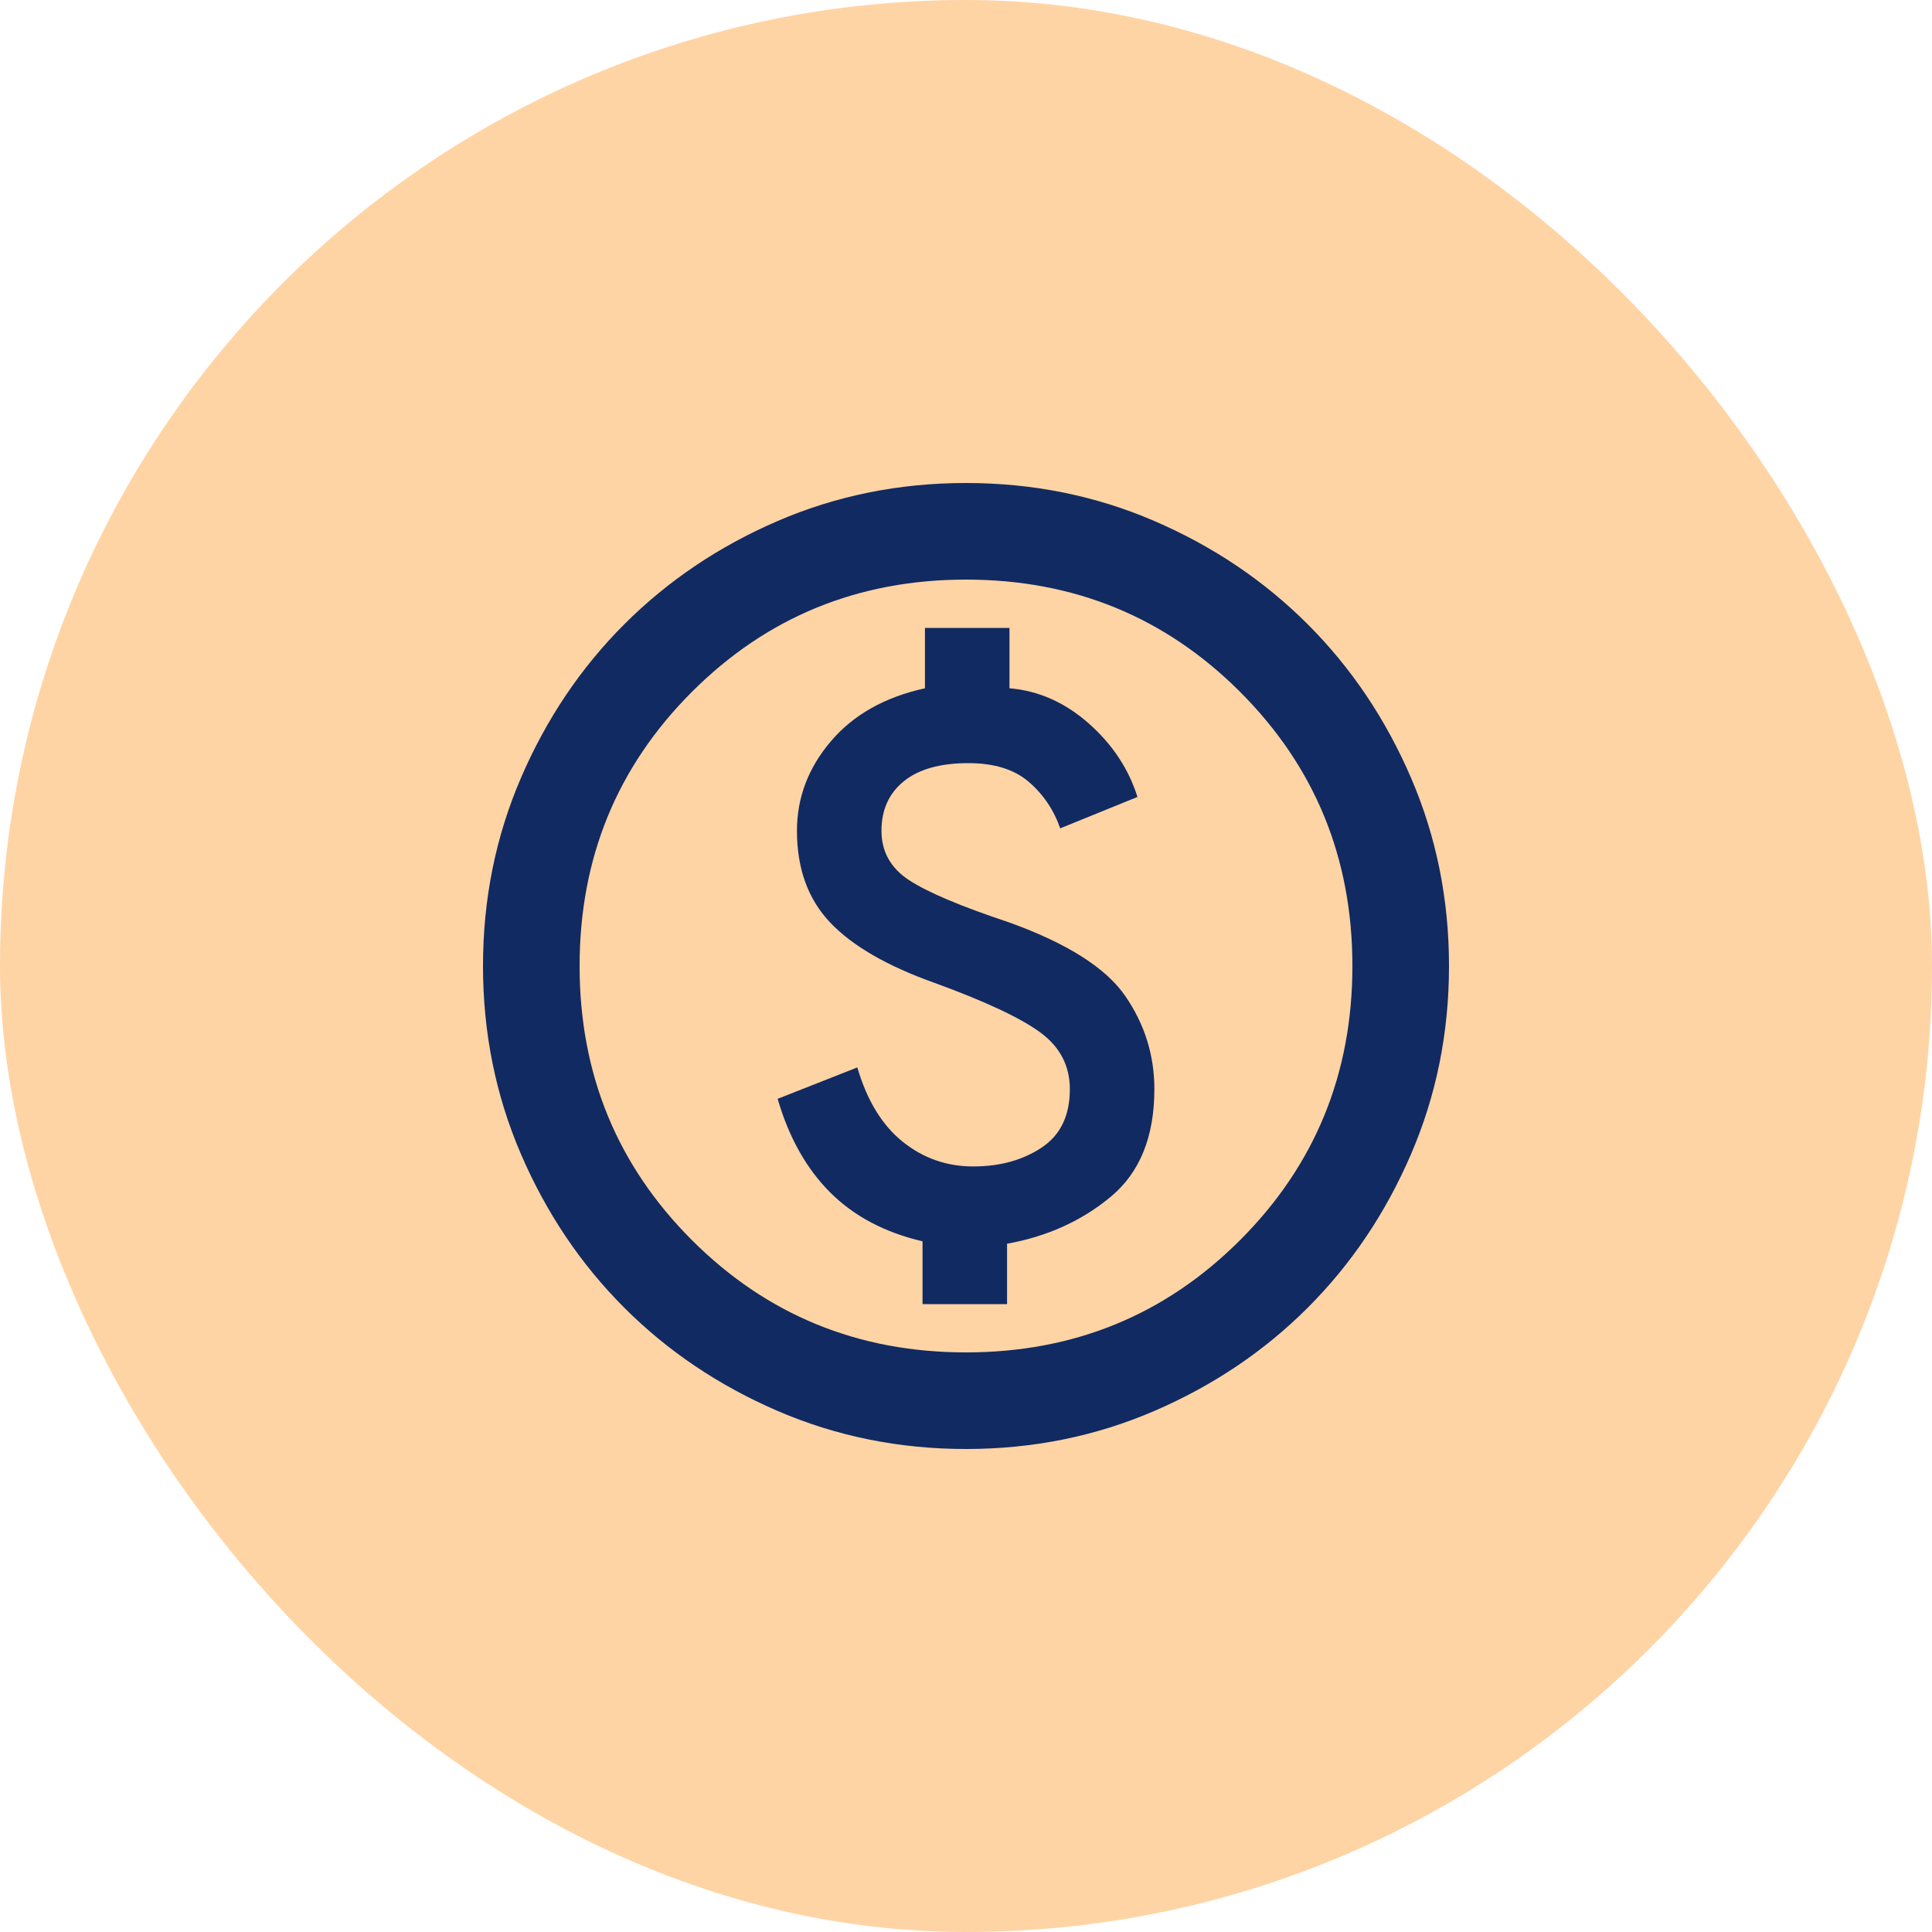<svg width="40" height="40" viewBox="0 0 40 40" fill="none" xmlns="http://www.w3.org/2000/svg">
<rect width="40" height="40" rx="20" fill="#FFD4A4"/>
<path d="M19.1 27H20.85V25.75C21.683 25.6 22.4 25.275 23 24.775C23.6 24.275 23.9 23.533 23.9 22.55C23.9 21.85 23.7 21.208 23.3 20.625C22.9 20.042 22.1 19.533 20.9 19.1C19.9 18.767 19.208 18.475 18.825 18.225C18.442 17.975 18.25 17.633 18.25 17.2C18.25 16.767 18.404 16.425 18.713 16.175C19.021 15.925 19.467 15.8 20.05 15.8C20.583 15.8 21 15.929 21.3 16.188C21.6 16.446 21.817 16.767 21.95 17.15L23.55 16.5C23.367 15.917 23.029 15.408 22.538 14.975C22.046 14.542 21.5 14.3 20.9 14.25V13H19.15V14.25C18.317 14.433 17.667 14.8 17.2 15.35C16.733 15.9 16.5 16.517 16.5 17.2C16.5 17.983 16.729 18.617 17.188 19.1C17.646 19.583 18.367 20 19.35 20.35C20.4 20.733 21.129 21.075 21.538 21.375C21.946 21.675 22.15 22.067 22.15 22.55C22.15 23.1 21.954 23.504 21.562 23.762C21.171 24.021 20.7 24.15 20.15 24.15C19.6 24.15 19.113 23.979 18.688 23.637C18.263 23.296 17.95 22.783 17.75 22.1L16.1 22.75C16.333 23.55 16.696 24.196 17.188 24.688C17.679 25.179 18.317 25.517 19.1 25.7V27ZM20 30C18.617 30 17.317 29.737 16.1 29.212C14.883 28.687 13.825 27.975 12.925 27.075C12.025 26.175 11.313 25.117 10.788 23.9C10.263 22.683 10 21.383 10 20C10 18.617 10.263 17.317 10.788 16.1C11.313 14.883 12.025 13.825 12.925 12.925C13.825 12.025 14.883 11.312 16.1 10.787C17.317 10.262 18.617 10 20 10C21.383 10 22.683 10.262 23.9 10.787C25.117 11.312 26.175 12.025 27.075 12.925C27.975 13.825 28.687 14.883 29.212 16.1C29.737 17.317 30 18.617 30 20C30 21.383 29.737 22.683 29.212 23.9C28.687 25.117 27.975 26.175 27.075 27.075C26.175 27.975 25.117 28.687 23.9 29.212C22.683 29.737 21.383 30 20 30ZM20 28C22.233 28 24.125 27.225 25.675 25.675C27.225 24.125 28 22.233 28 20C28 17.767 27.225 15.875 25.675 14.325C24.125 12.775 22.233 12 20 12C17.767 12 15.875 12.775 14.325 14.325C12.775 15.875 12 17.767 12 20C12 22.233 12.775 24.125 14.325 25.675C15.875 27.225 17.767 28 20 28Z" fill="#112A62"/>
</svg>
